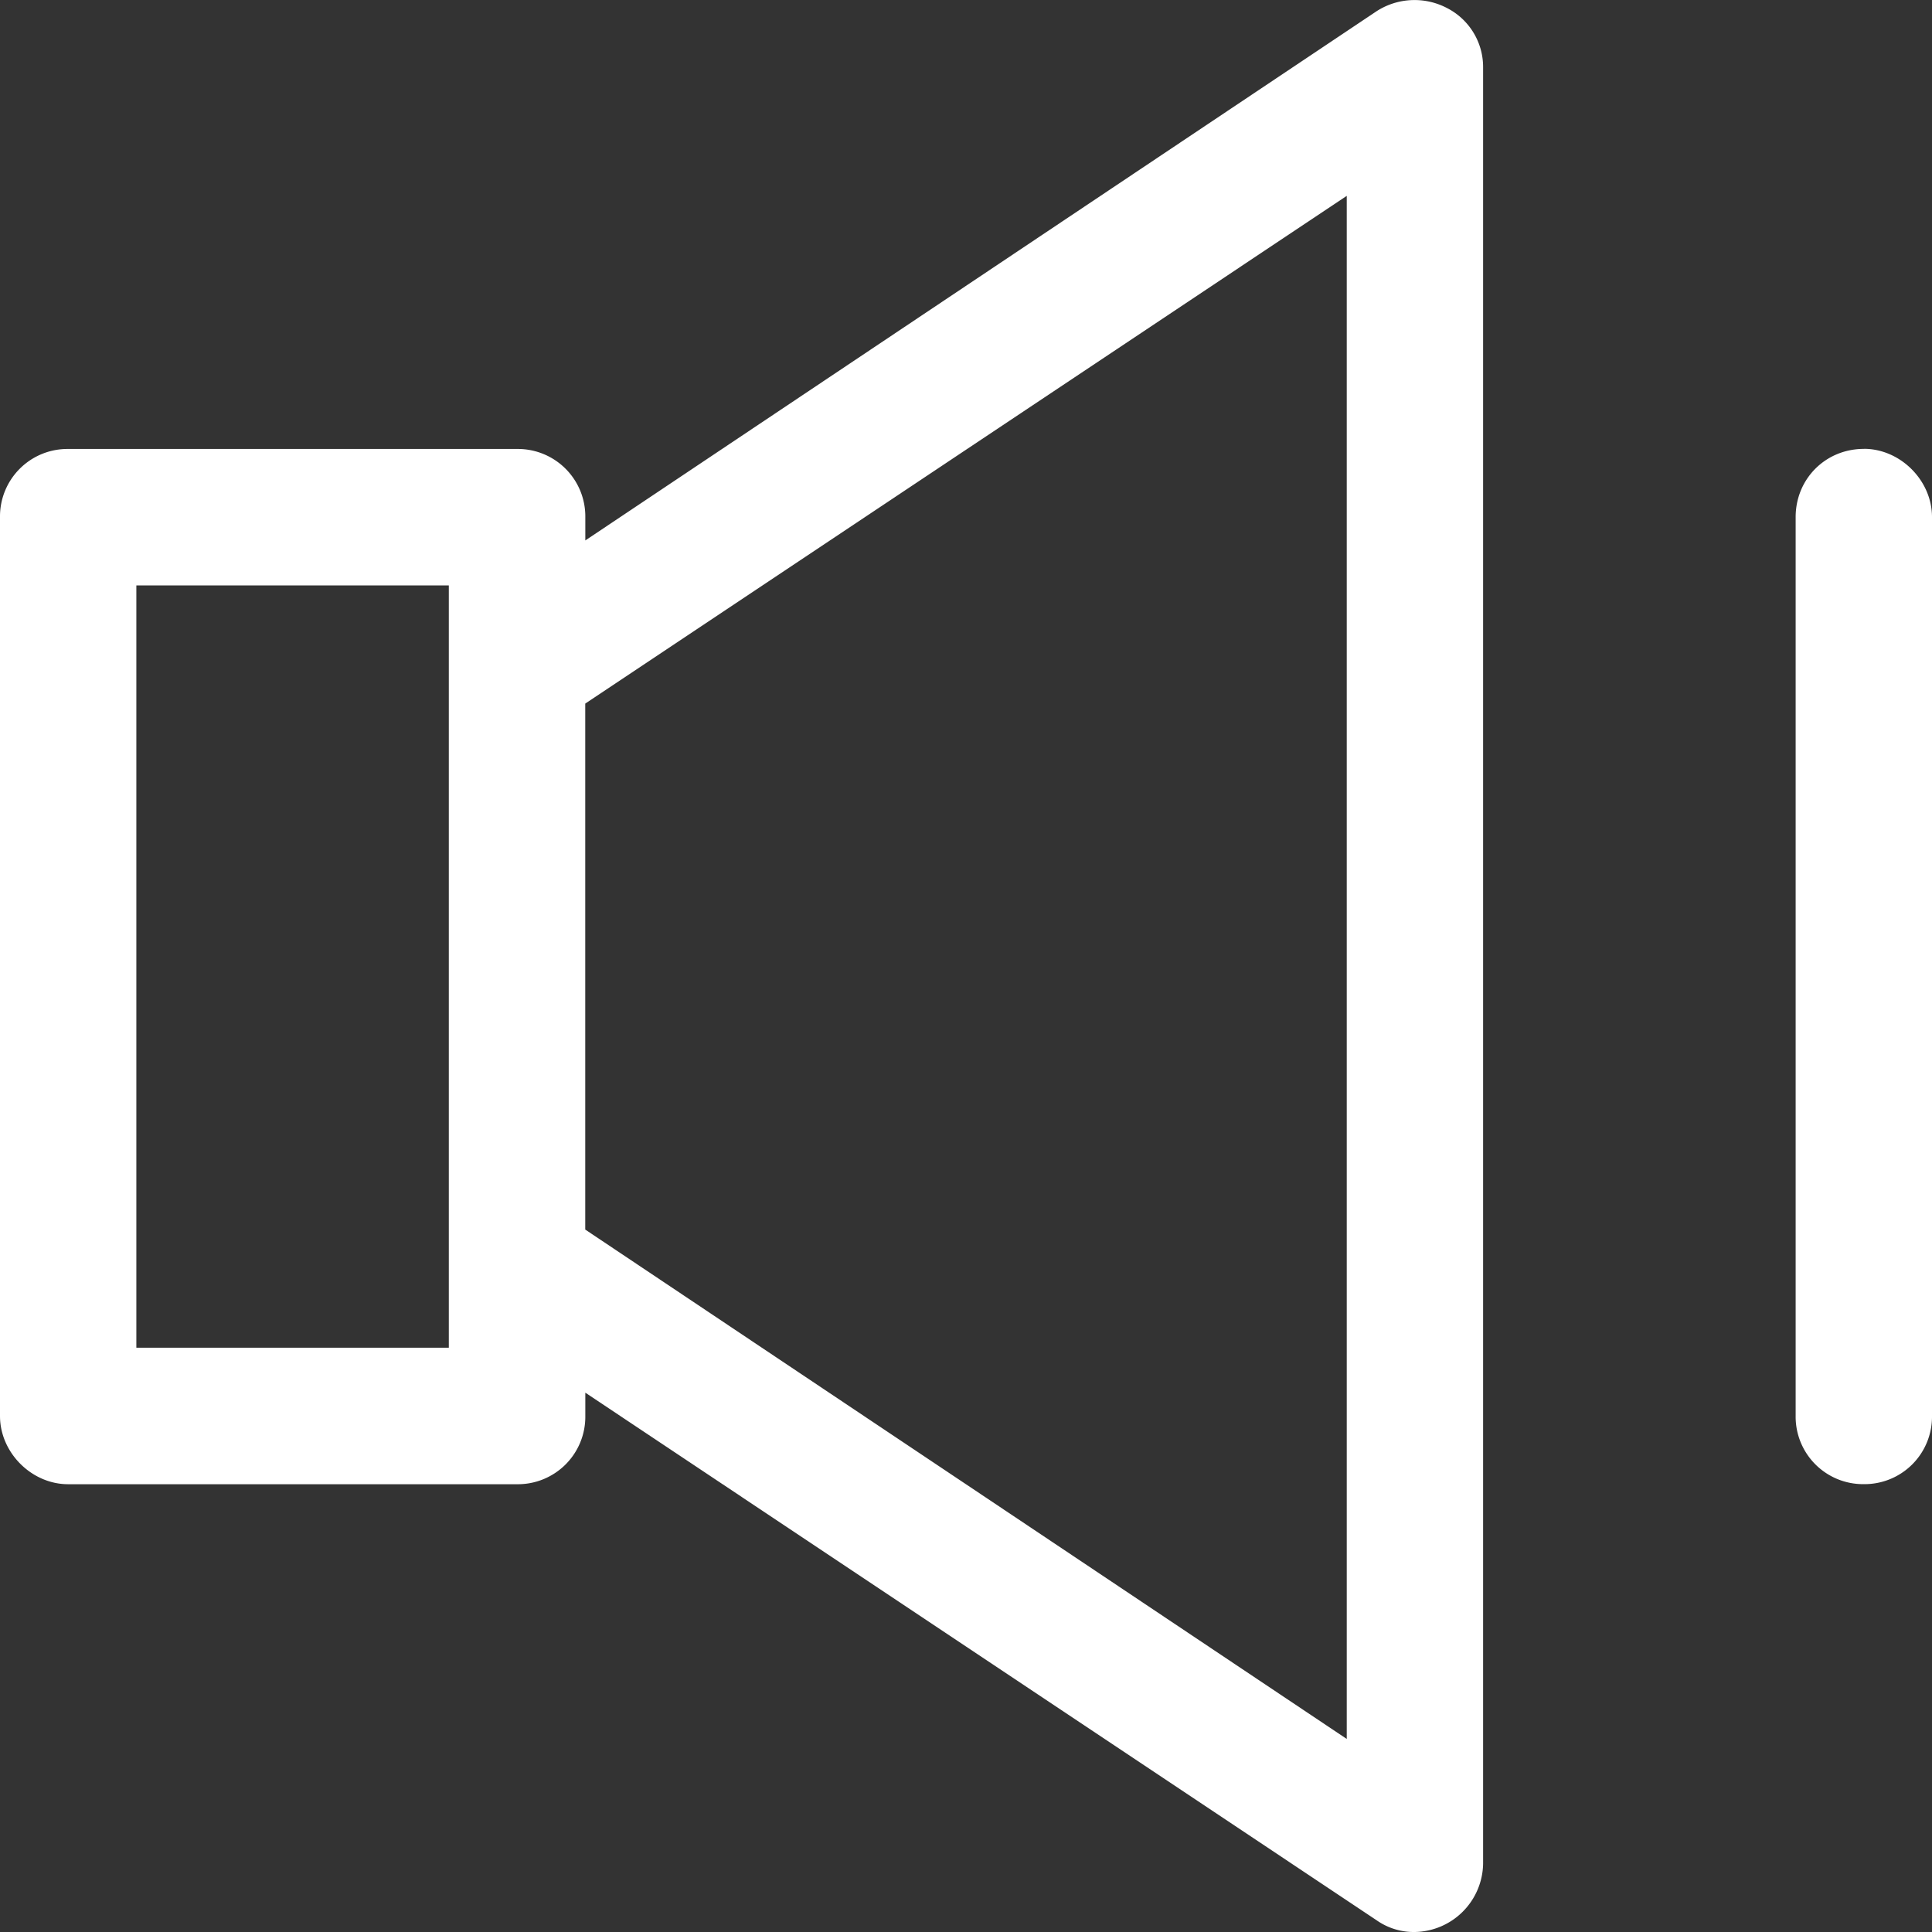 <svg width="26" height="26" viewBox="0 0 26 26" xmlns="http://www.w3.org/2000/svg"><rect x="0" y="0" width="26" height="26" fill="#333333" stroke="none"/><title>volume</title><path d="M.917 19.974H6.96a.908.908 0 0 0 .917-.918v-.314l10.65 7.101a.87.87 0 0 0 .515.157.935.935 0 0 0 .917-.918V.912a.892.892 0 0 0-.492-.807.942.942 0 0 0-.94.045L7.877 7.273V6.96a.908.908 0 0 0-.917-.918H.917A.908.908 0 0 0 0 6.959v12.097c0 .493.425.918.917.918zm6.96-10.506l10.247-6.832v20.766L7.876 16.547V9.468zm-6.042-1.59H6.04v10.259H1.835V7.877zM25.083 6.04c.492 0 .917.426.917.918v12.097a.908.908 0 0 1-.917.918.908.908 0 0 1-.918-.918V6.959c0-.515.403-.918.918-.918z" fill="#FFF" fill-rule="evenodd"/></svg>